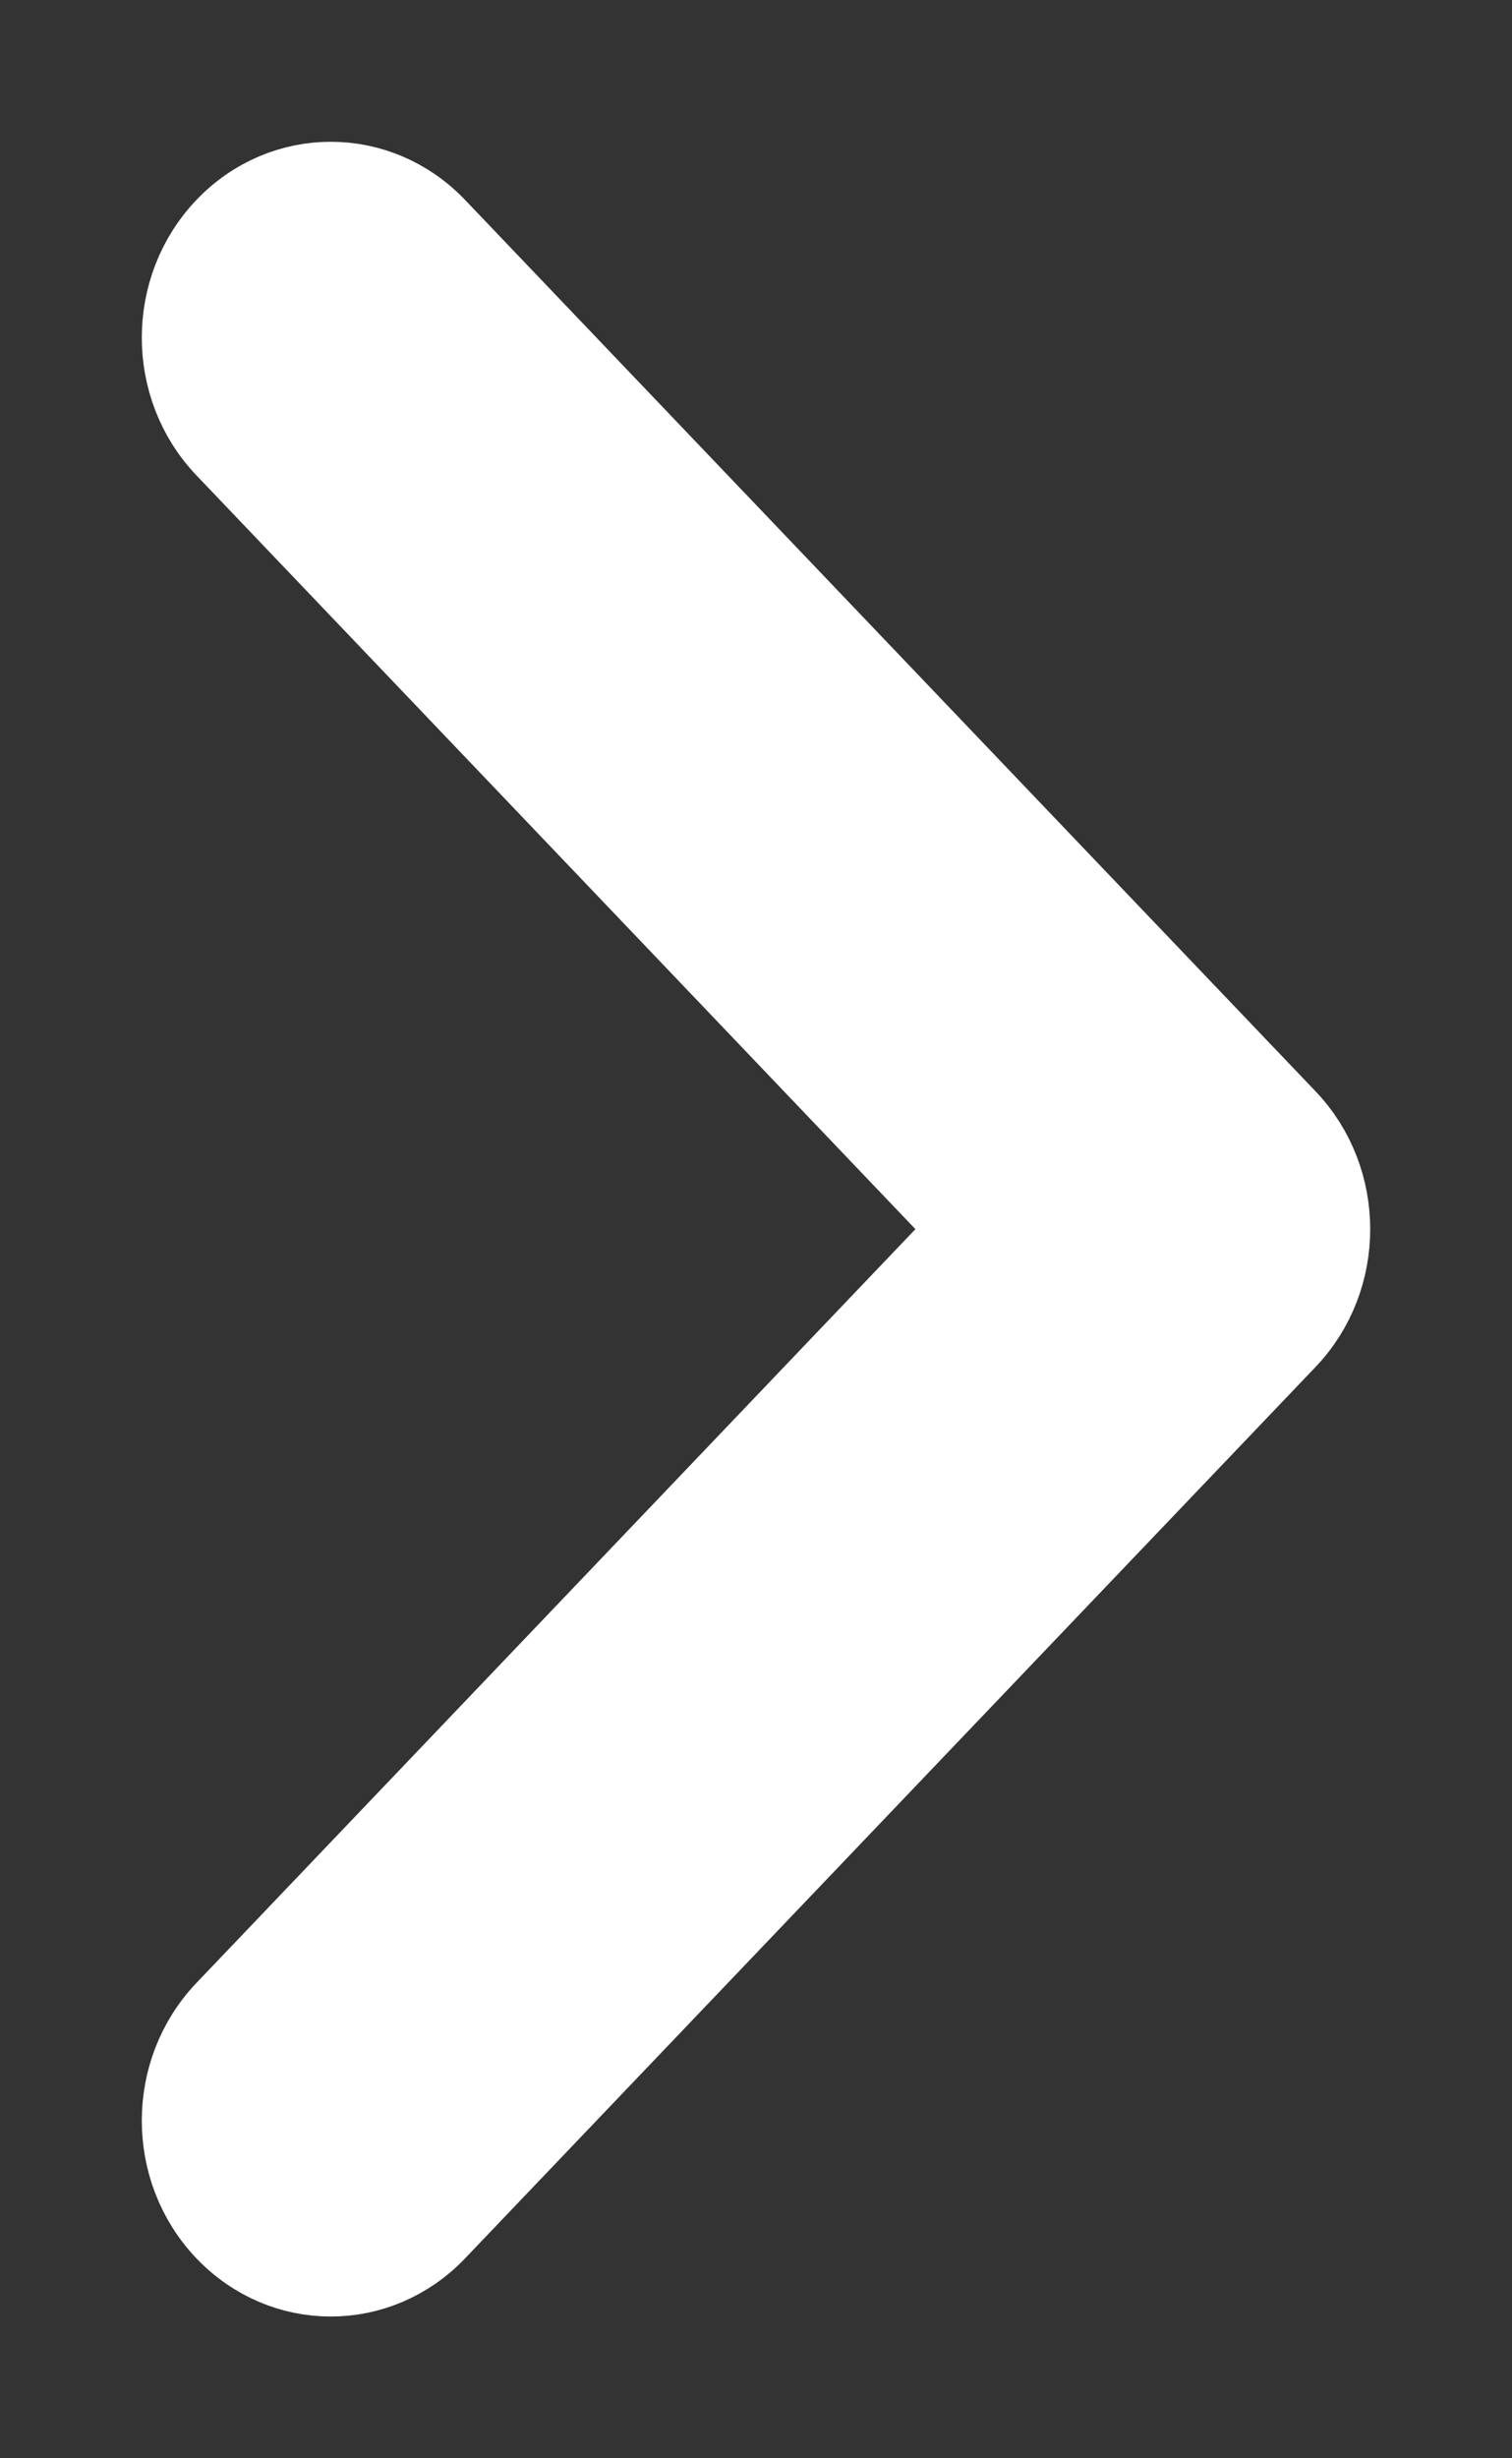 <?xml version="1.0" encoding="UTF-8"?>
<svg width="8px" height="13px" viewBox="0 0 8 13" version="1.1" xmlns="http://www.w3.org/2000/svg" xmlns:xlink="http://www.w3.org/1999/xlink">
    <rect x="0" y="0" width="8" height="13" fill="#333333" stroke="none"/>
    <!-- Generator: Sketch 59.1 (86144) - https://sketch.com -->
    <title>icon_next_white</title>
    <desc>Created with Sketch.</desc>
    <g id="Symbols" stroke="none" stroke-width="1" fill="none" fill-rule="evenodd">
        <g id="btn/CTAnext/Next" transform="translate(-72, -16)" fill="#FFFFFF" fill-rule="nonzero" stroke="#FFFFFF" stroke-width="0.5">
            <g id="Group" transform="translate(23, 11)">
                <path d="M51.811,11.5 L55.78,7.341 C56.073,7.034 56.073,6.537 55.78,6.23 C55.487,5.923 55.013,5.923 54.72,6.23 L50.22,10.944 C49.927,11.251 49.927,11.749 50.22,12.056 L54.72,16.77 C55.013,17.077 55.487,17.077 55.78,16.77 C56.073,16.463 56.073,15.966 55.78,15.659 L51.811,11.5 Z" id="icon_next_white" transform="translate(53, 11.5) scale(-1, 1) translate(-53, -11.5) "></path>
            </g>
        </g>
    </g>
</svg>